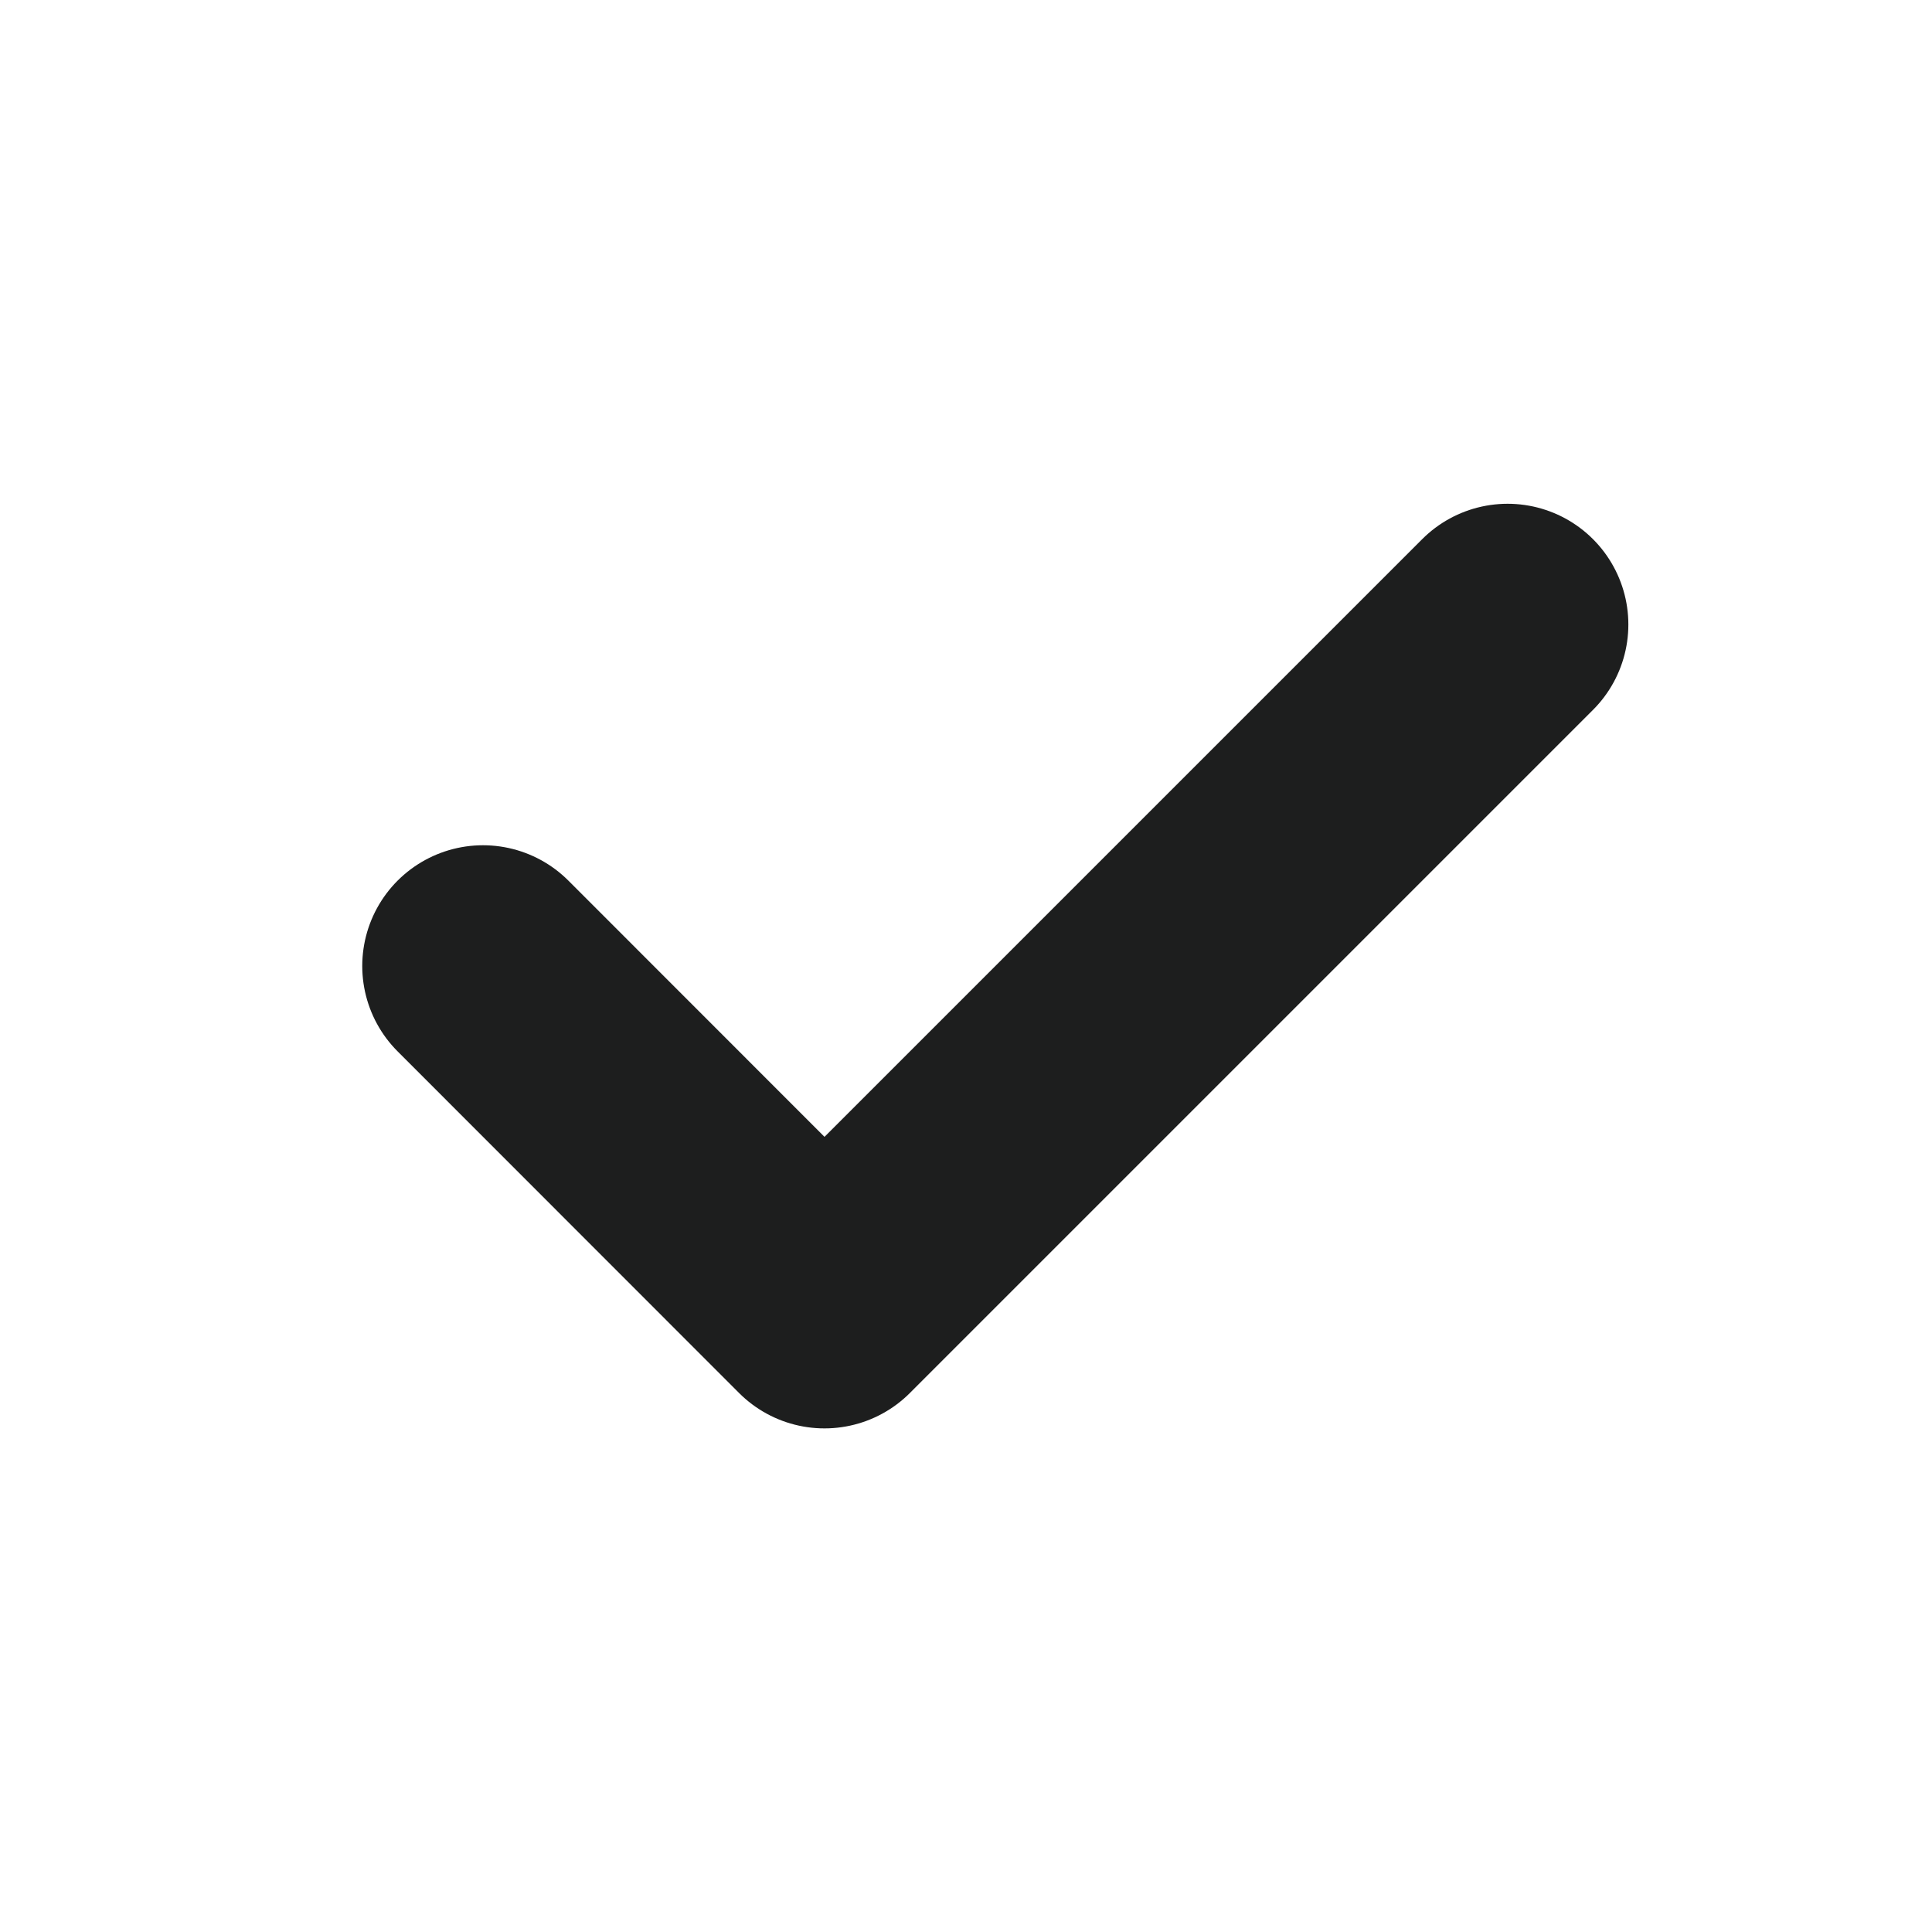 <svg xmlns="http://www.w3.org/2000/svg" width="12" height="12" viewBox="0 0 12 12" fill="none">
  <path d="M3 6L5.121 8.122L9.364 3.879" stroke="#1D1E1E" stroke-width="1.5" stroke-linecap="round" stroke-linejoin="round"/>
</svg>